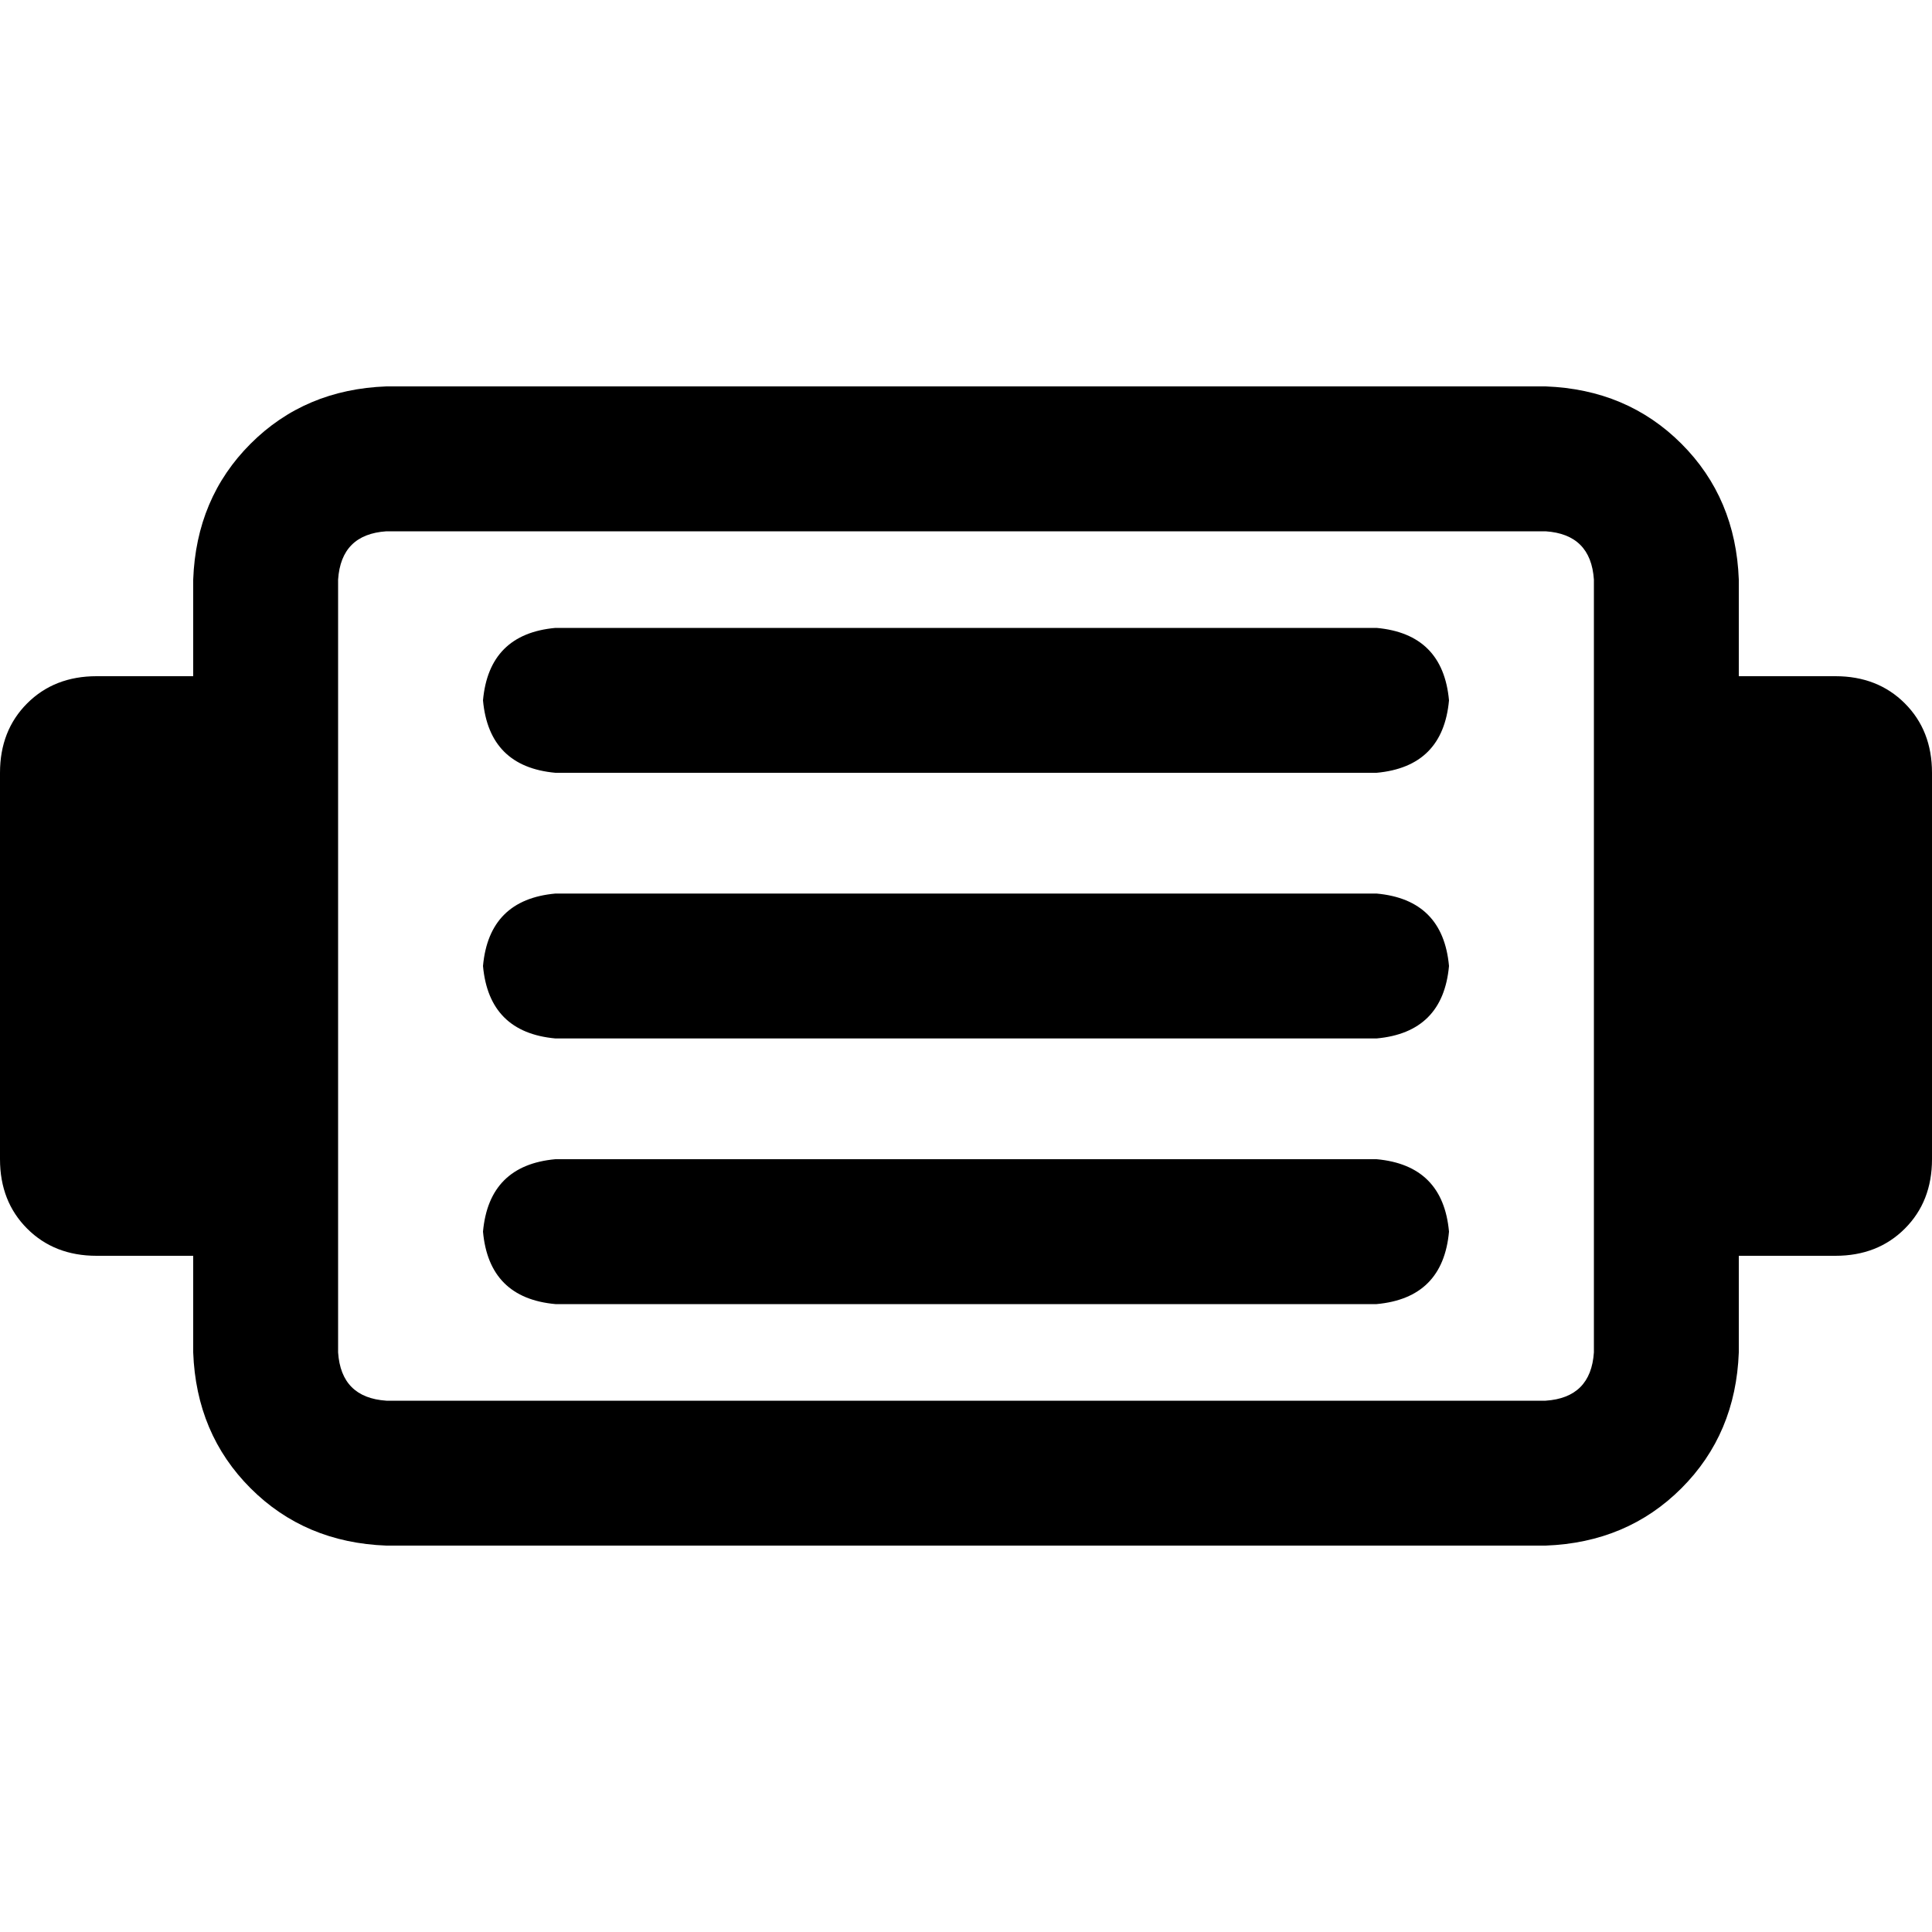 <svg xmlns="http://www.w3.org/2000/svg" viewBox="0 0 512 512">
  <path d="M 409.6 140.8 Q 421.6 141.6 422.4 153.6 L 422.4 358.4 L 422.4 358.4 Q 421.6 370.4 409.6 371.2 L 102.4 371.2 L 102.4 371.2 Q 90.4 370.4 89.6 358.4 L 89.6 153.6 L 89.6 153.6 Q 90.4 141.6 102.4 140.8 L 409.6 140.8 L 409.6 140.8 Z M 102.4 102.4 Q 80.8 103.2 66.4 117.6 L 66.4 117.6 L 66.4 117.6 Q 52 132 51.2 153.6 L 51.2 179.2 L 51.2 179.2 L 25.6 179.2 L 25.6 179.2 Q 14.4 179.2 7.2 186.4 Q 0 193.6 0 204.8 L 0 307.2 L 0 307.2 Q 0 318.4 7.2 325.6 Q 14.4 332.8 25.6 332.8 L 51.2 332.8 L 51.2 332.8 L 51.2 358.4 L 51.2 358.4 Q 52 380 66.4 394.4 Q 80.8 408.8 102.4 409.6 L 409.6 409.6 L 409.6 409.6 Q 431.2 408.8 445.6 394.4 Q 460 380 460.8 358.4 L 460.8 332.8 L 460.8 332.8 L 486.4 332.8 L 486.4 332.8 Q 497.6 332.8 504.8 325.6 Q 512 318.4 512 307.2 L 512 204.8 L 512 204.8 Q 512 193.6 504.8 186.4 Q 497.6 179.2 486.4 179.2 L 460.8 179.2 L 460.8 179.2 L 460.8 153.6 L 460.8 153.6 Q 460 132 445.6 117.6 Q 431.2 103.2 409.6 102.4 L 102.4 102.4 L 102.4 102.4 Z M 147.2 166.4 Q 129.6 168 128 185.6 Q 129.6 203.2 147.2 204.8 L 364.8 204.8 L 364.8 204.8 Q 382.4 203.2 384 185.6 Q 382.4 168 364.8 166.4 L 147.2 166.4 L 147.2 166.4 Z M 147.2 236.8 Q 129.6 238.4 128 256 Q 129.6 273.6 147.2 275.2 L 364.8 275.2 L 364.8 275.2 Q 382.4 273.6 384 256 Q 382.4 238.4 364.8 236.8 L 147.2 236.8 L 147.2 236.8 Z M 147.2 307.2 Q 129.6 308.8 128 326.4 Q 129.6 344 147.2 345.6 L 364.8 345.6 L 364.8 345.6 Q 382.4 344 384 326.4 Q 382.4 308.8 364.8 307.2 L 147.2 307.2 L 147.2 307.2 Z" />
</svg>